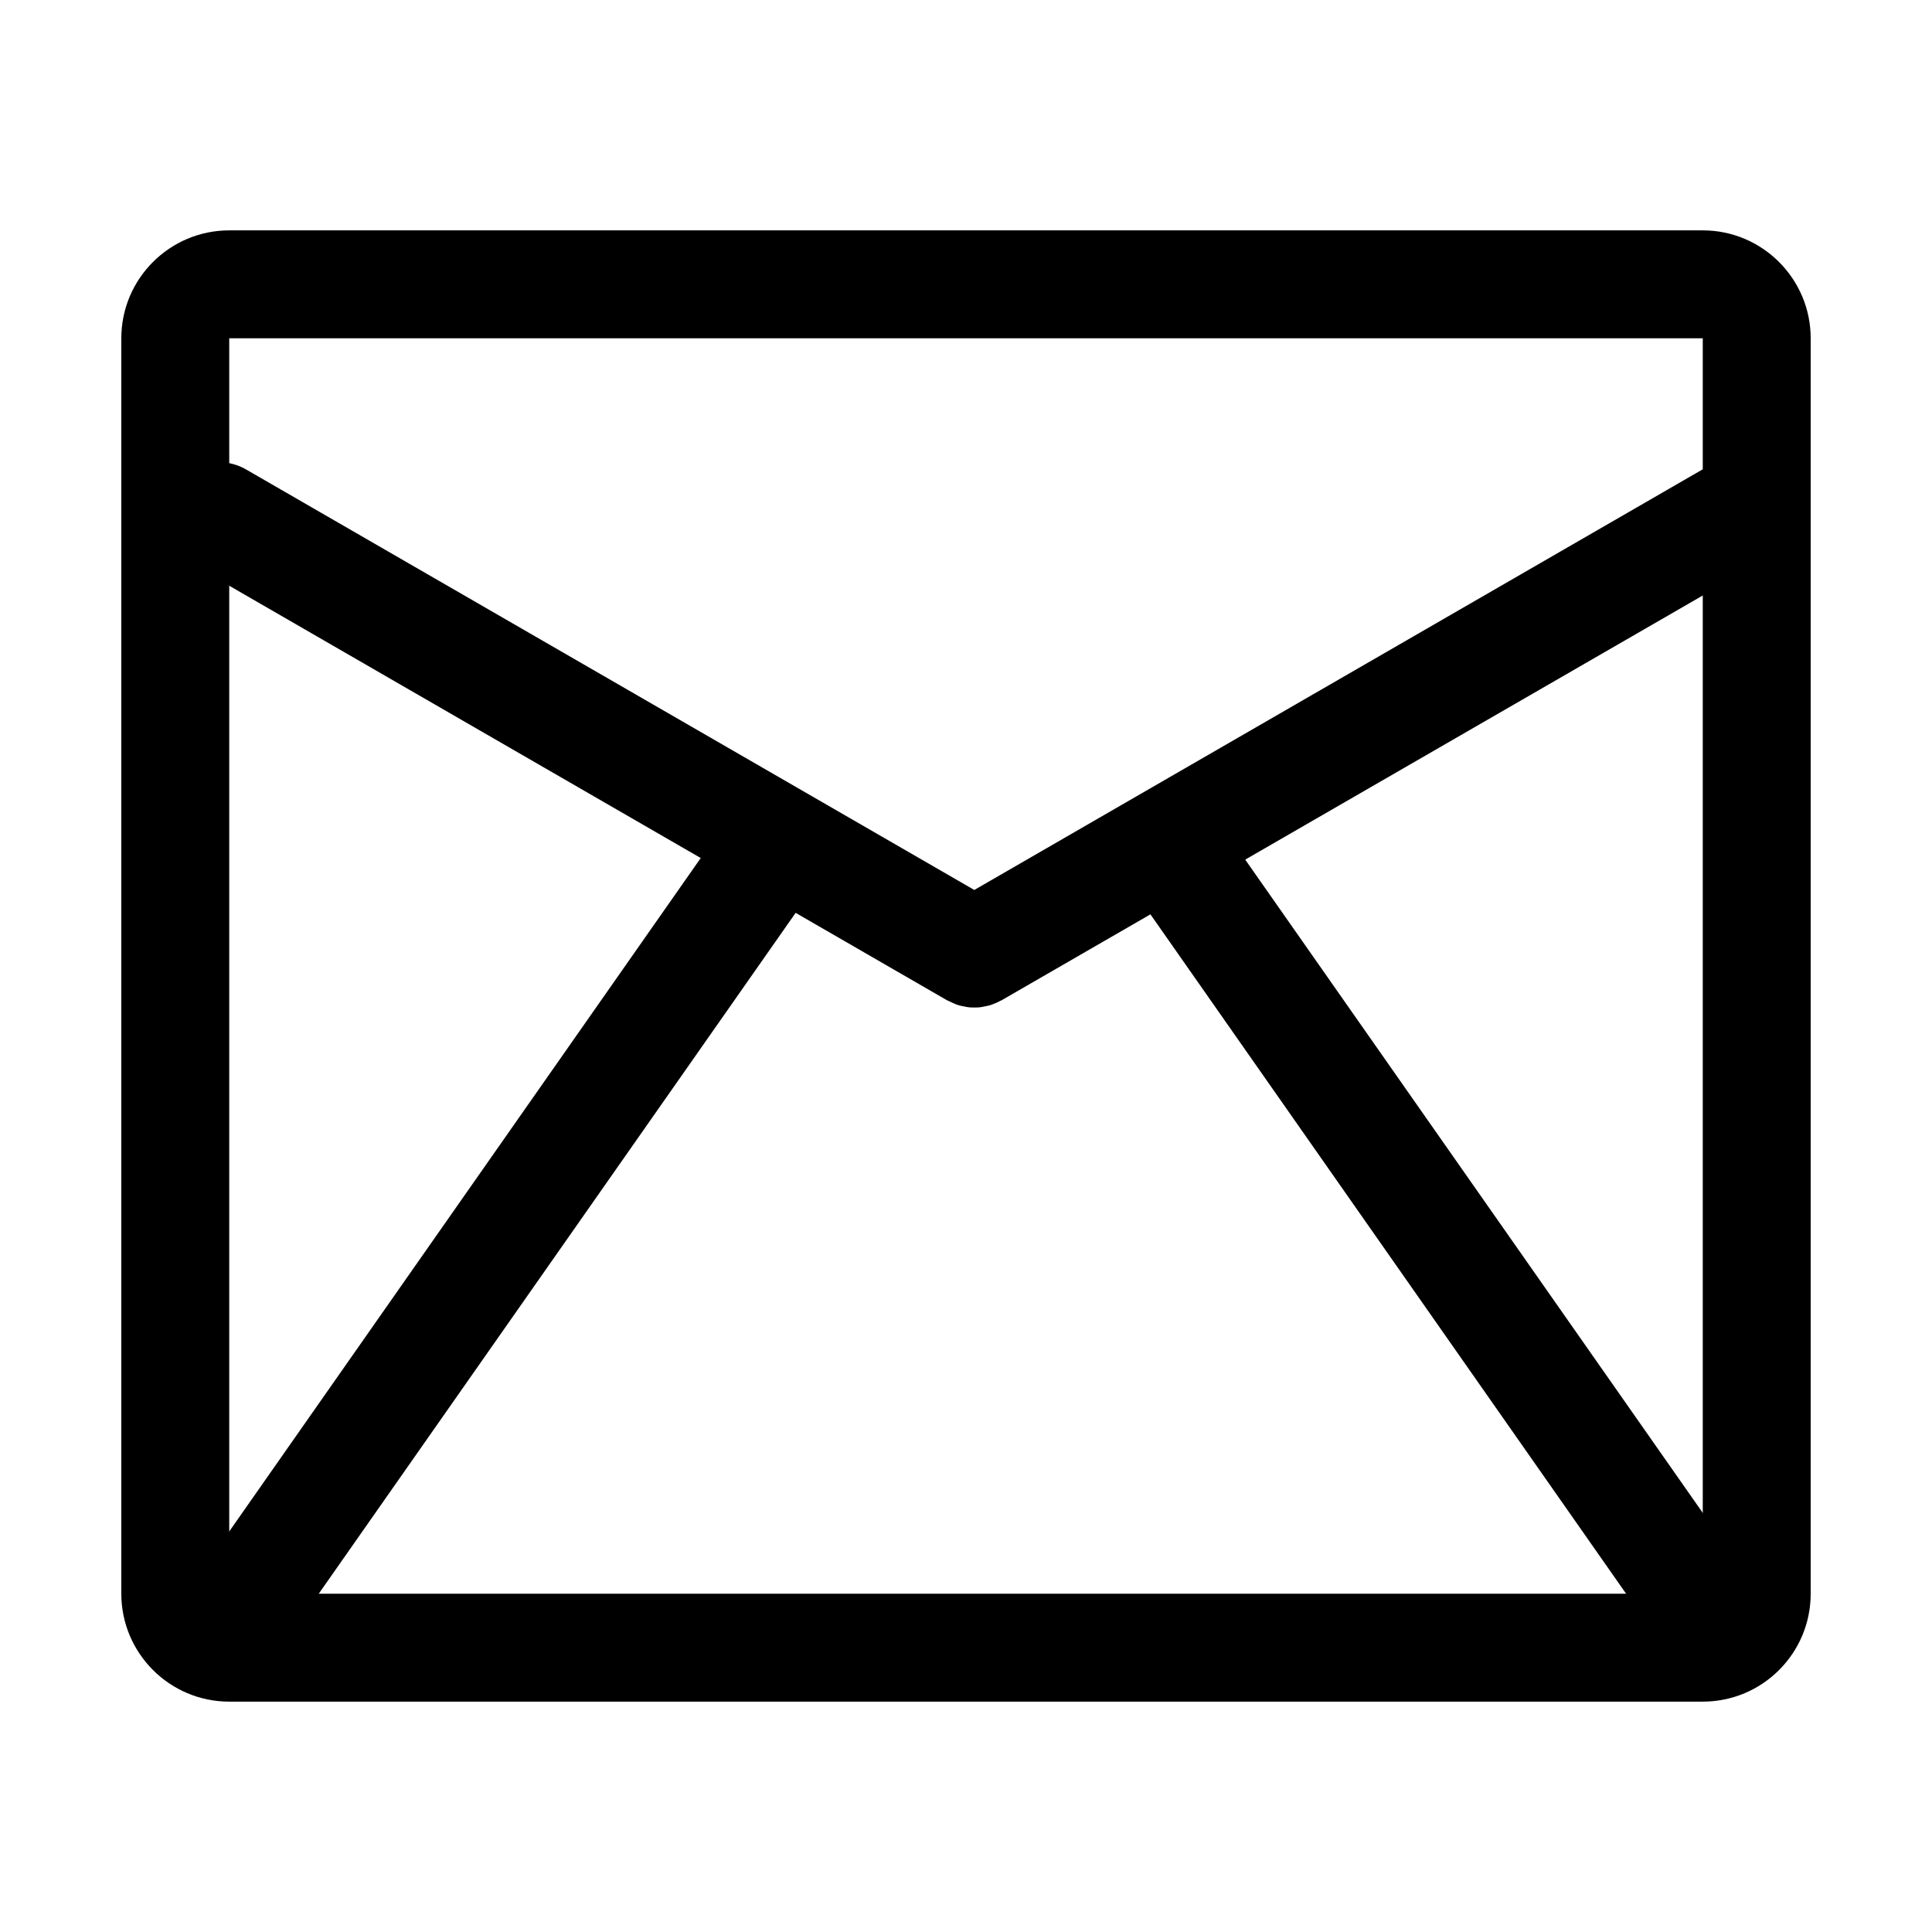 <?xml version="1.0" standalone="no"?><!DOCTYPE svg PUBLIC "-//W3C//DTD SVG 1.1//EN" "http://www.w3.org/Graphics/SVG/1.1/DTD/svg11.dtd"><svg t="1547110160811" class="icon" style="" viewBox="0 0 1024 1024" version="1.1" xmlns="http://www.w3.org/2000/svg" p-id="9821" xmlns:xlink="http://www.w3.org/1999/xlink" width="200" height="200"><defs><style type="text/css"></style></defs><path d="M902.5 901.9h-781c-31.6 0-57.2-25.7-57.2-57.2V179.3c0-31.6 25.7-57.2 57.2-57.2h781c31.6 0 57.2 25.7 57.2 57.2v665.4c0 31.6-25.6 57.2-57.2 57.2z m-781-722.6v665.4h781V179.3h-781z" p-id="9822"></path><path d="M941.9 259.4c-7.9-13.8-25.7-18.5-39.5-10.6l-386 222.9-386-222.9c-13.8-7.9-31.5-3.2-39.5 10.6-7.9 13.8-3.2 31.5 10.6 39.5L502 530.2c0.2 0.1 0.5 0.2 0.7 0.3 1 0.5 2 0.9 3 1.4 0.8 0.3 1.6 0.7 2.4 0.9 0.9 0.3 1.8 0.4 2.7 0.6 0.9 0.2 1.9 0.4 2.8 0.5 0.9 0.1 1.8 0.1 2.8 0.1 0.9 0 1.8 0 2.8-0.1 0.9-0.1 1.9-0.3 2.8-0.5 0.9-0.2 1.8-0.3 2.7-0.6 0.8-0.2 1.6-0.6 2.4-0.9 1-0.4 2-0.8 3-1.4 0.2-0.1 0.5-0.2 0.7-0.3L931.3 299c13.8-8 18.6-25.8 10.6-39.6z" p-id="9823"></path><path d="M433 467.7L136.8 890.6c-0.6 0.9-1.9 1.1-2.8 0.5l-44-30.9c-0.9-0.6-1.1-1.9-0.5-2.8l296.1-422.9c0.6-0.9 1.9-1.1 2.8-0.5l44.1 30.9c0.9 0.6 1.1 1.9 0.5 2.8zM597.9 467.7L894 890.6c0.6 0.9 1.9 1.1 2.8 0.5l44.1-30.9c0.9-0.6 1.1-1.9 0.5-2.8L645.2 434.5c-0.6-0.9-1.9-1.1-2.8-0.5l-44.1 30.9c-0.8 0.6-1.1 1.9-0.4 2.8z" p-id="9824"></path></svg>